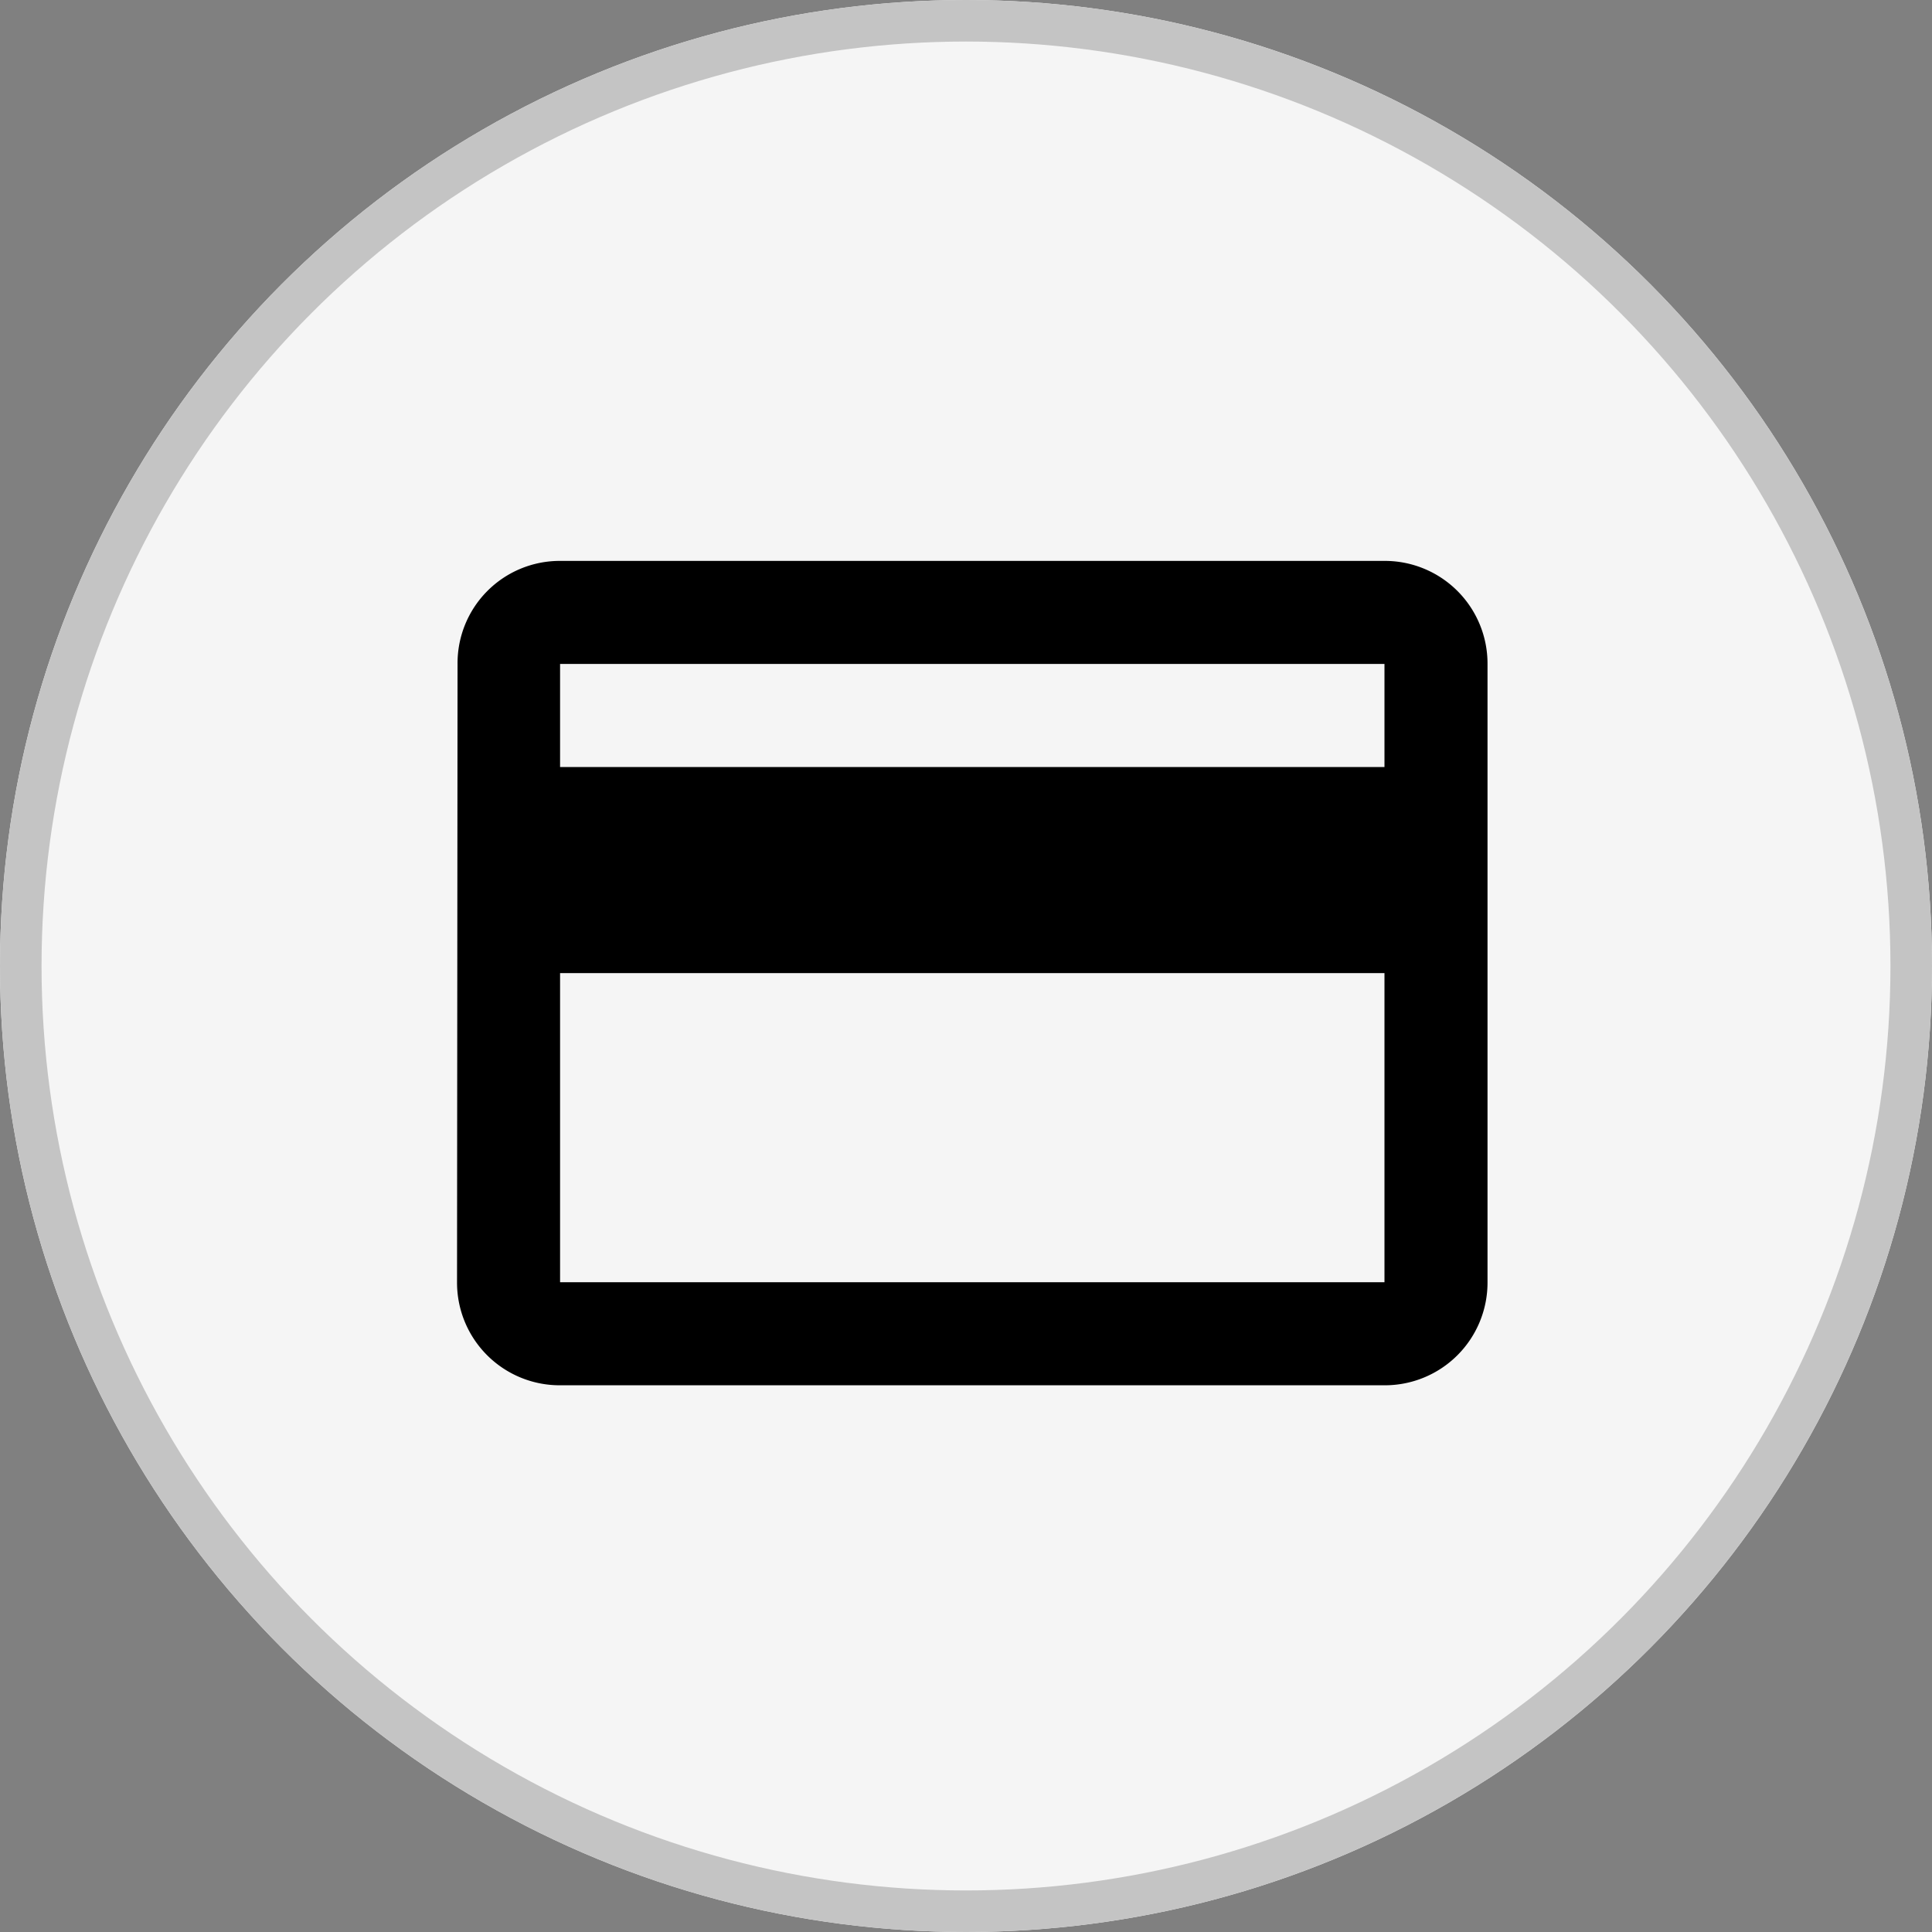 <svg xmlns="http://www.w3.org/2000/svg" width="93" height="93" viewBox="0 0 93 93">
  <rect x="0" y="0" width="93" height="93" fill="#808080" stroke="none"/>
  <g id="Group_3607" data-name="Group 3607" transform="translate(-339 -5025)">
    <g id="Ellipse_358" data-name="Ellipse 358" transform="translate(339 5025)" fill="#f5f5f5" stroke="#c4c4c4" stroke-width="2">
      <circle cx="46.5" cy="46.5" r="46.5" stroke="none"/>
      <circle cx="46.5" cy="46.5" r="45.5" fill="none"/>
    </g>
    <path id="ic_payment_24px" d="M46.644,4H6.96A4.922,4.922,0,0,0,2.025,8.96L2,38.723a4.943,4.943,0,0,0,4.96,4.96H46.644a4.943,4.943,0,0,0,4.96-4.96V8.96A4.943,4.943,0,0,0,46.644,4Zm0,34.723H6.96V23.842H46.644Zm0-24.8H6.96V8.96H46.644Z" transform="translate(359 5048)"/>
  </g>
</svg>
